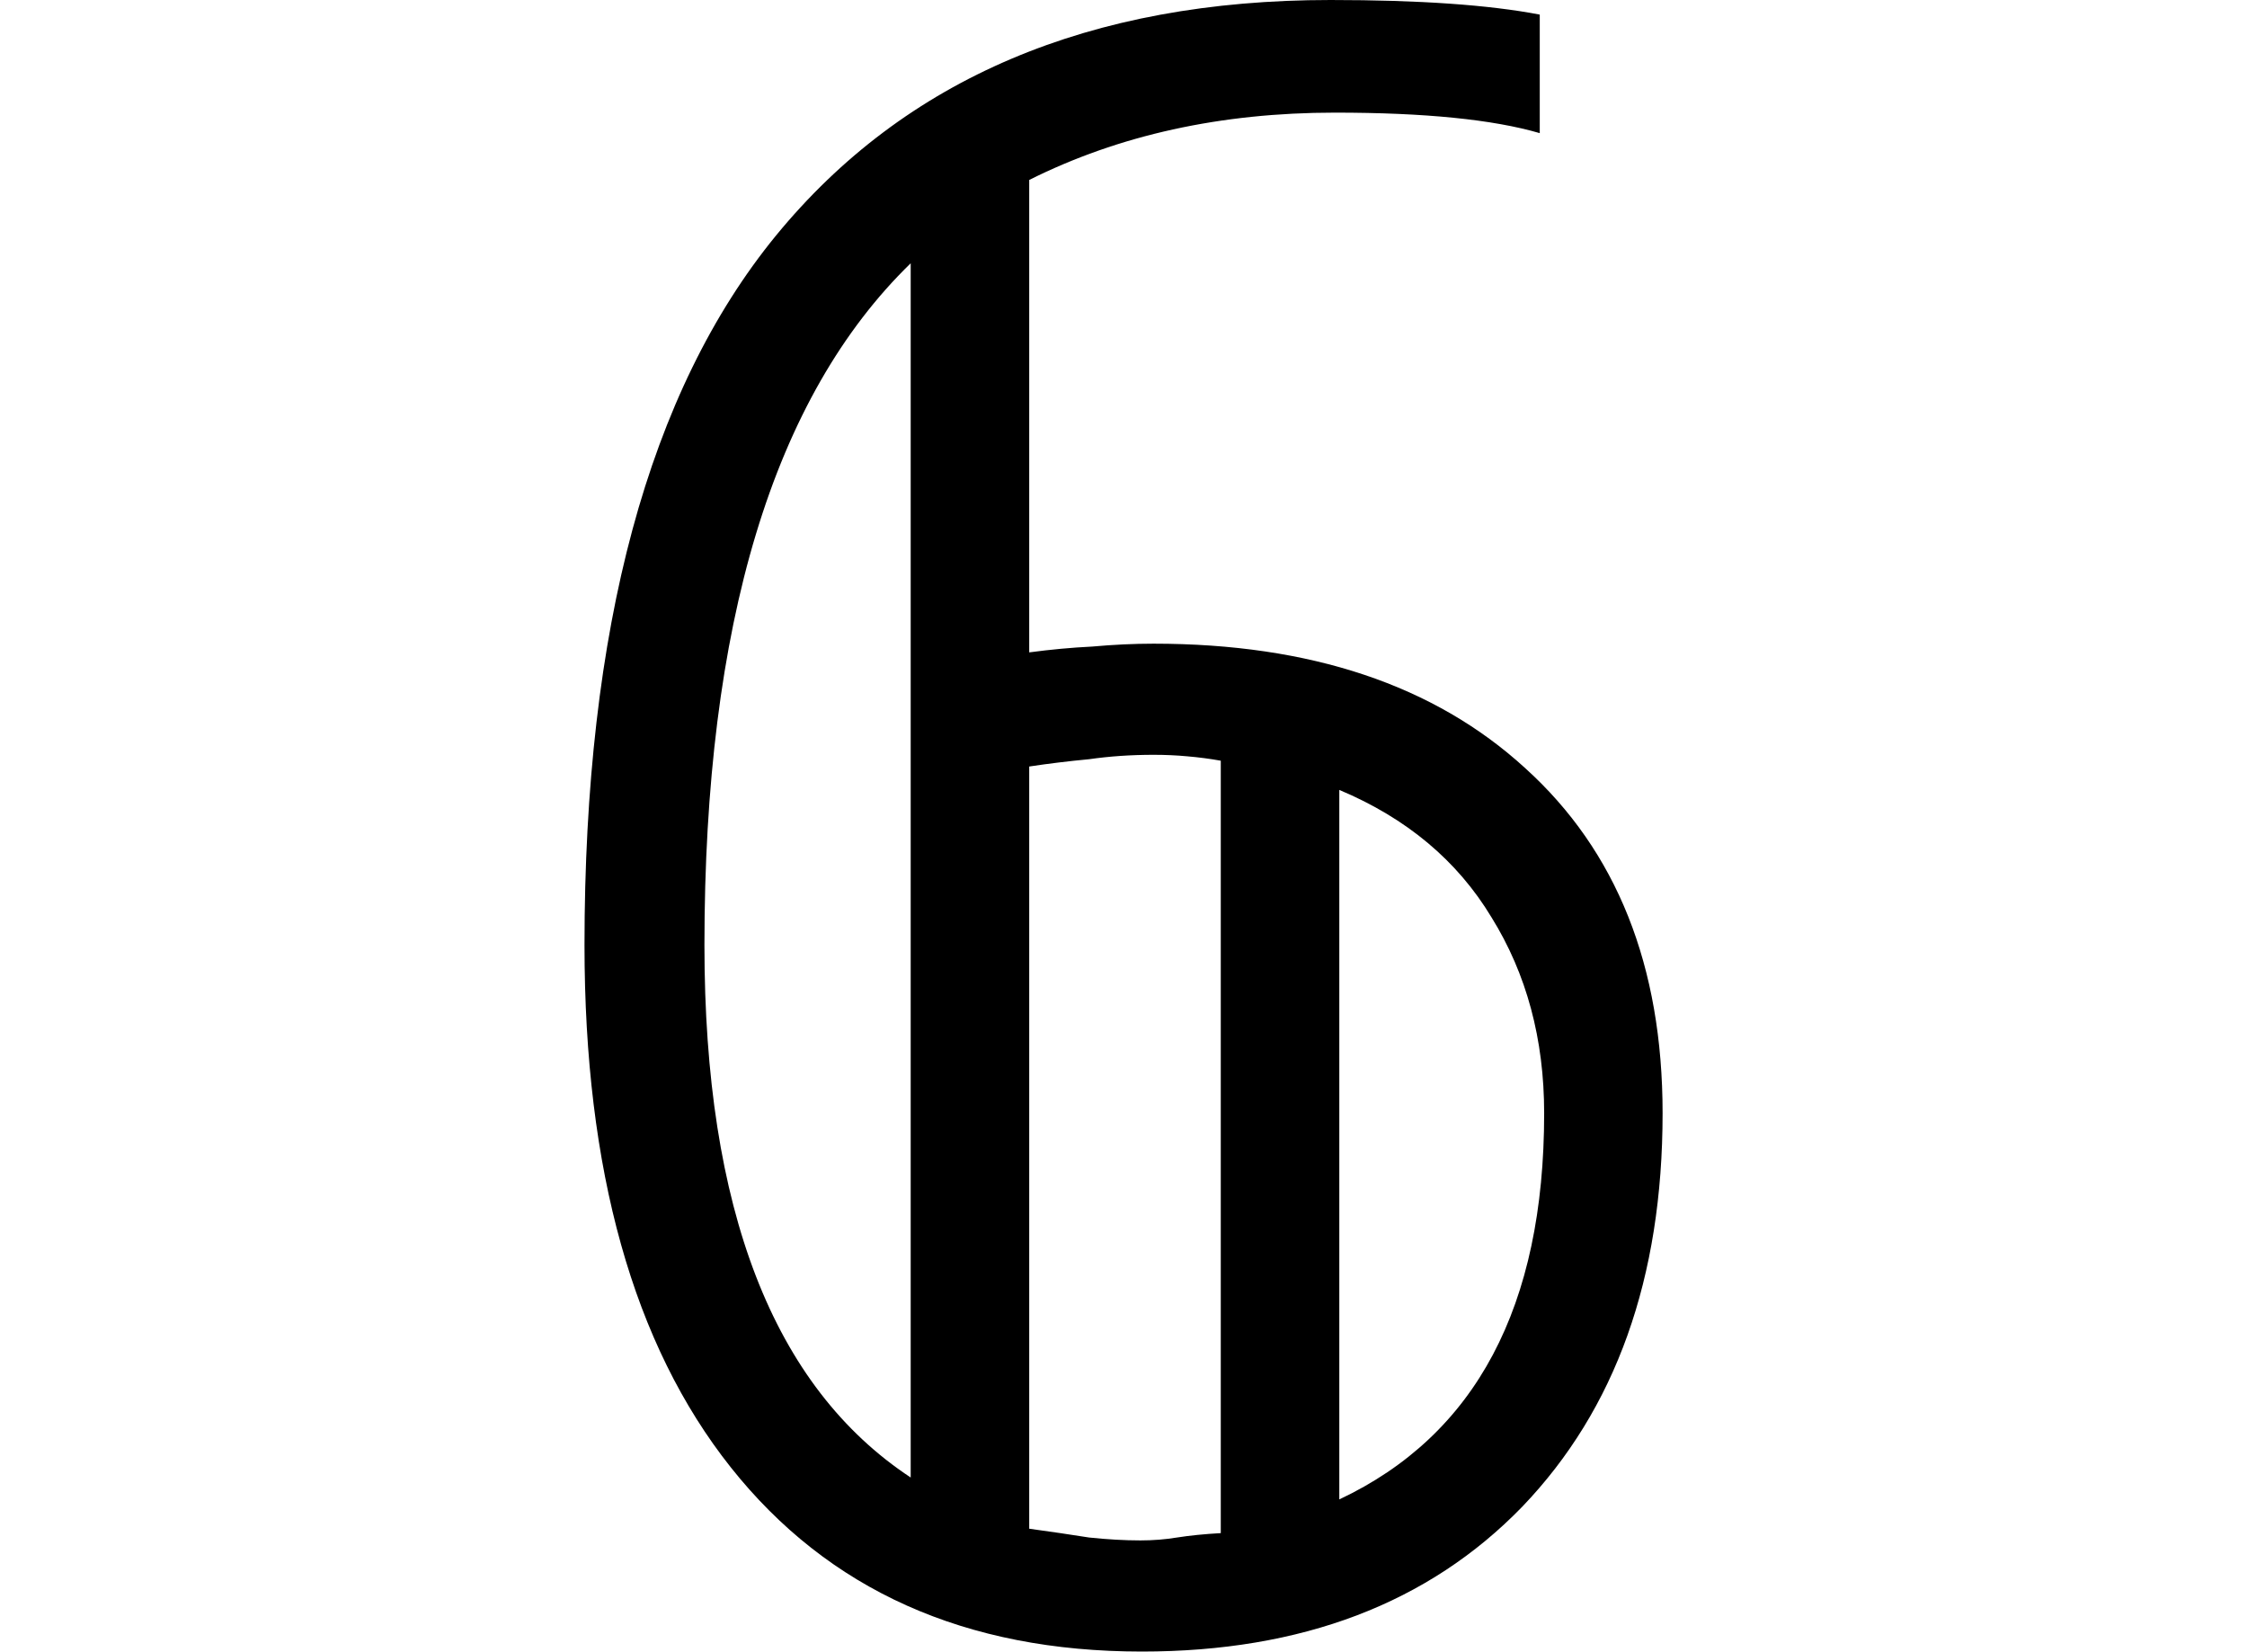 <svg height="17.641" viewBox="0 0 24 17.641" width="24" xmlns="http://www.w3.org/2000/svg">
<path d="M7.391,-0.234 Q4.562,-0.234 3,1.734 Q1.438,3.703 1.438,7.312 Q1.438,12.391 3.484,14.891 Q5.547,17.406 9.406,17.406 Q10.828,17.406 11.641,17.25 L11.641,15.984 Q10.891,16.203 9.453,16.203 Q7.625,16.203 6.188,15.484 L6.188,10.438 Q6.531,10.484 6.859,10.5 Q7.203,10.531 7.516,10.531 Q10.031,10.531 11.484,9.203 Q12.953,7.875 12.953,5.516 Q12.953,2.875 11.453,1.312 Q9.953,-0.234 7.391,-0.234 Z M4.922,1.625 L4.922,14.594 Q2.719,12.453 2.719,7.312 Q2.719,3.078 4.922,1.625 Z M7.375,0.953 Q7.578,0.953 7.766,0.984 Q7.969,1.016 8.234,1.031 L8.234,9.281 Q8.062,9.312 7.875,9.328 Q7.703,9.344 7.516,9.344 Q7.156,9.344 6.828,9.297 Q6.5,9.266 6.188,9.219 L6.188,1.078 Q6.531,1.031 6.828,0.984 Q7.125,0.953 7.375,0.953 Z M9.5,1.391 Q11.688,2.422 11.688,5.516 Q11.688,6.703 11.125,7.609 Q10.578,8.516 9.5,8.969 Z" transform="translate(4.805, 17.406) scale(1, -1)"/>
</svg>